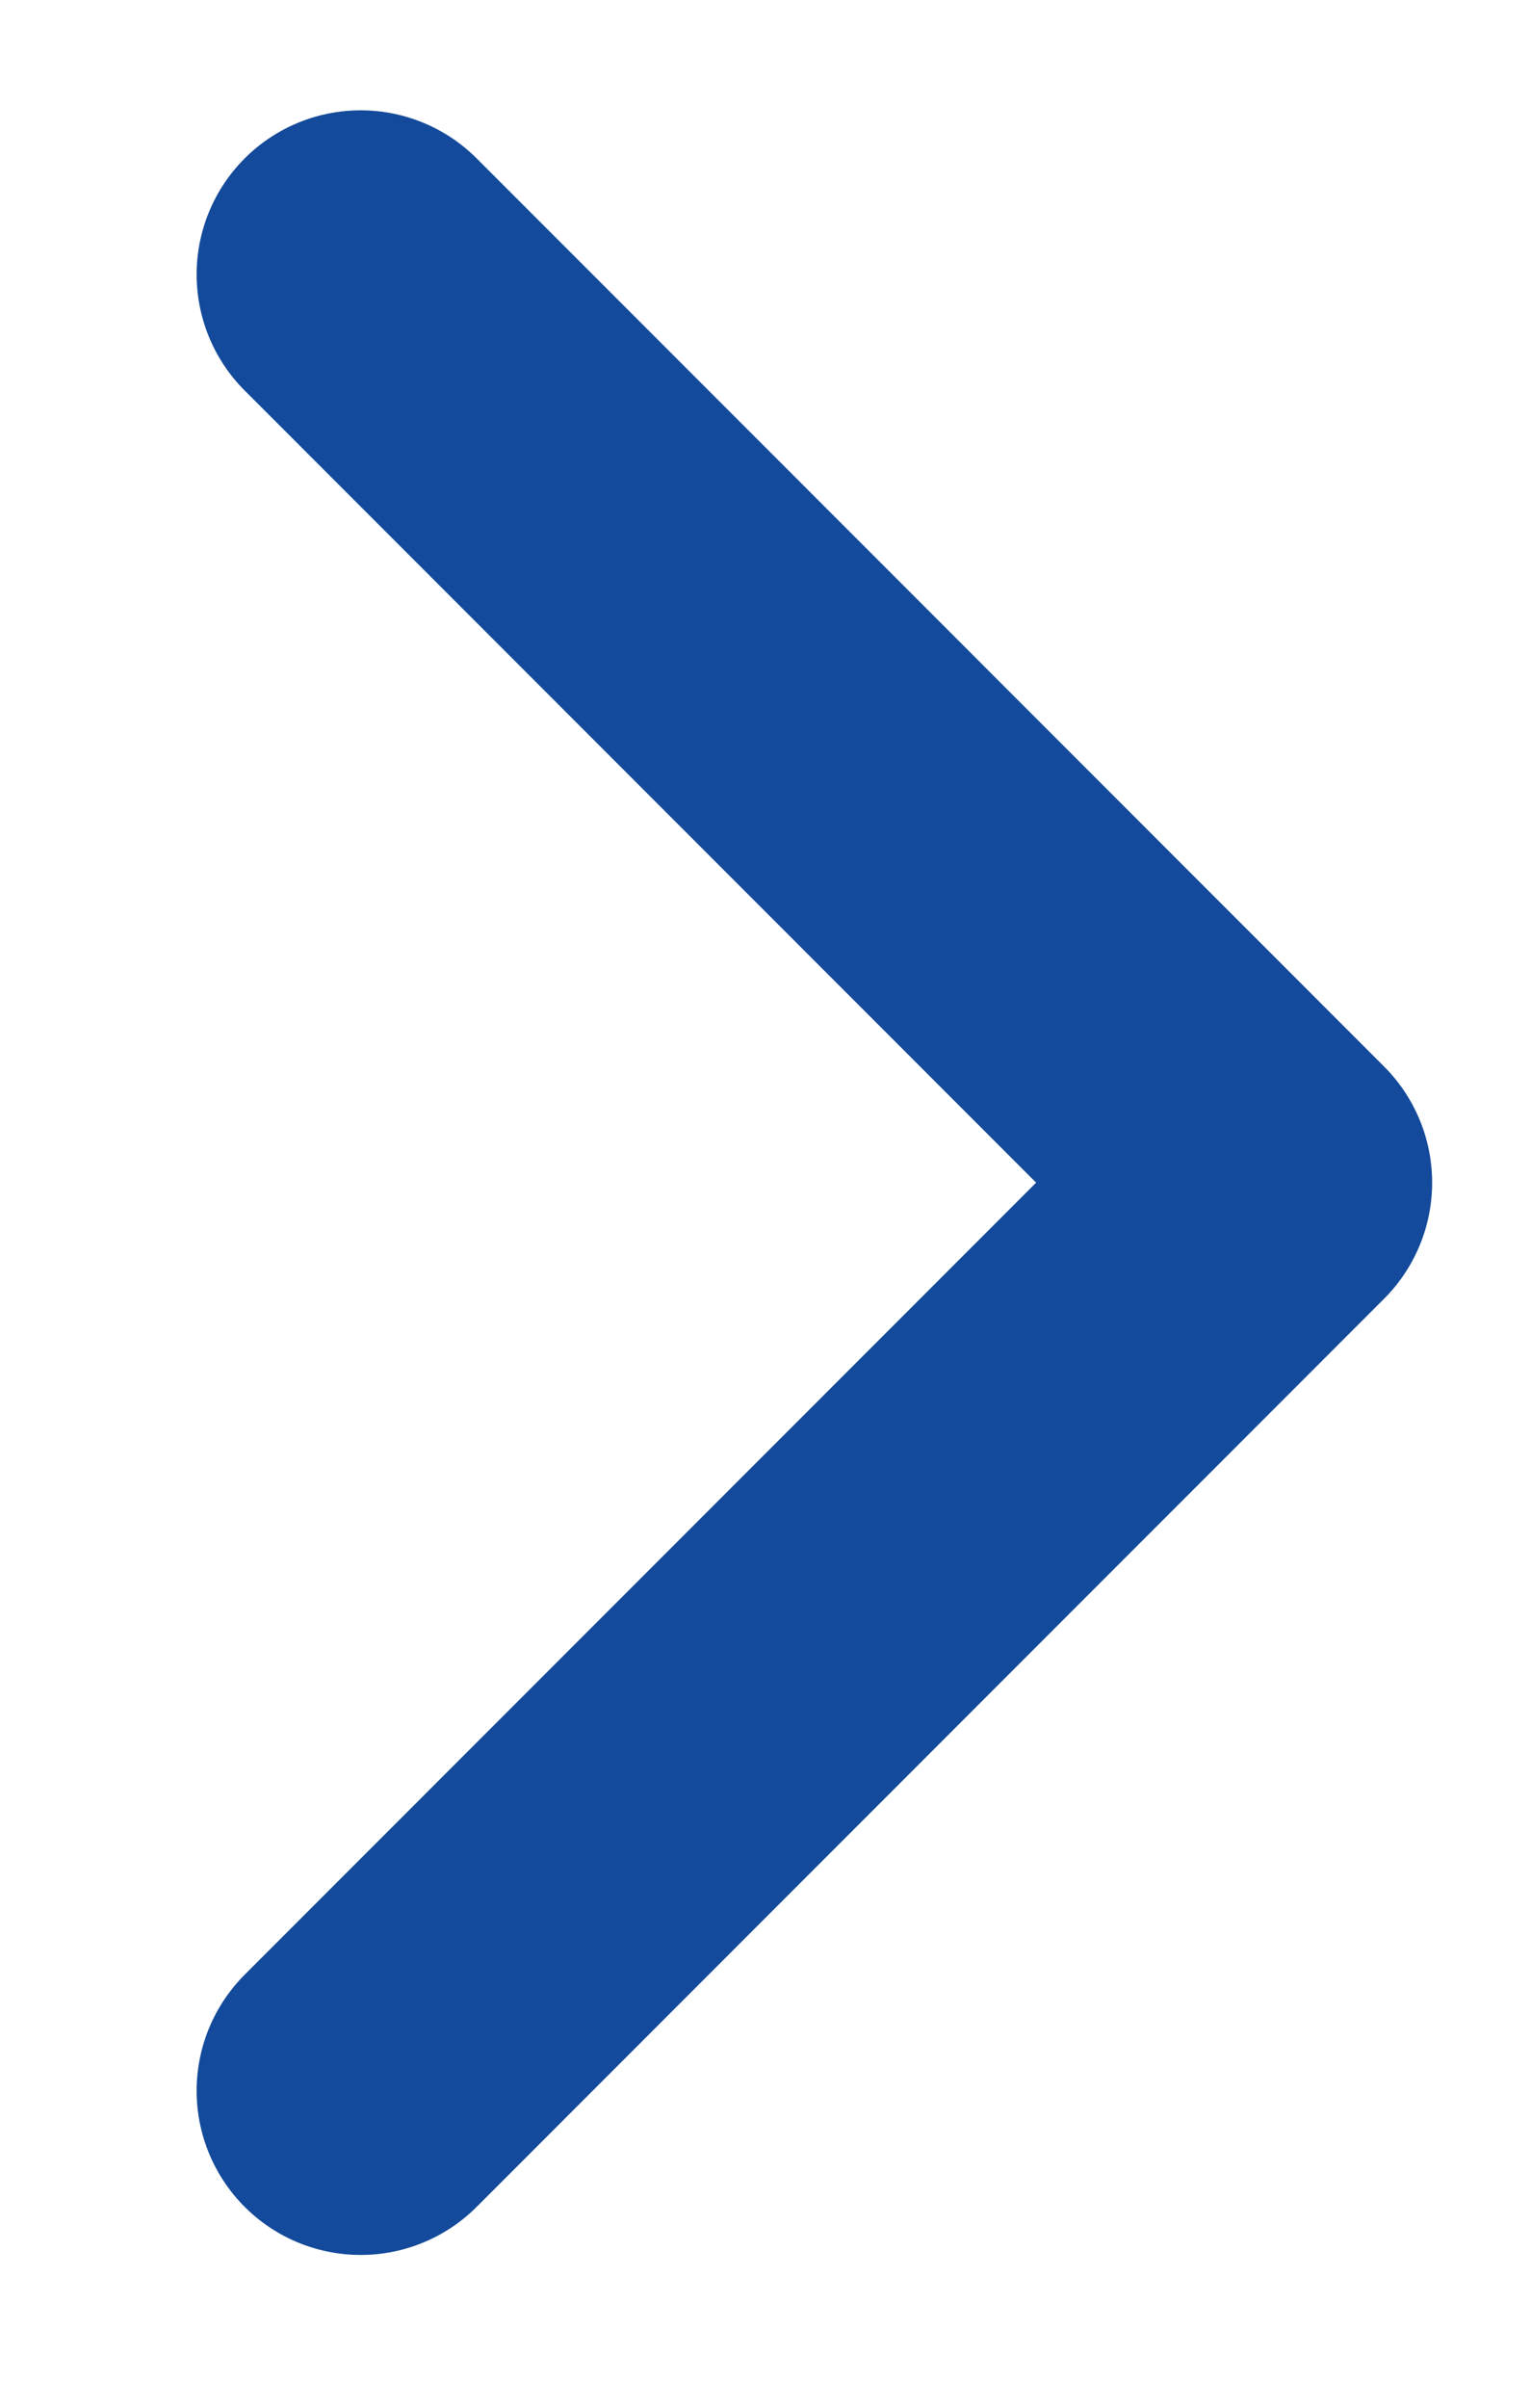 <svg width="7" height="11" viewBox="0 0 7 11" fill="none" xmlns="http://www.w3.org/2000/svg">
<path d="M1.649 1.254L5.798 5.403L1.649 9.552" stroke="#134A9B" stroke-width="1.5" stroke-linecap="round" stroke-linejoin="round"/>
</svg>
